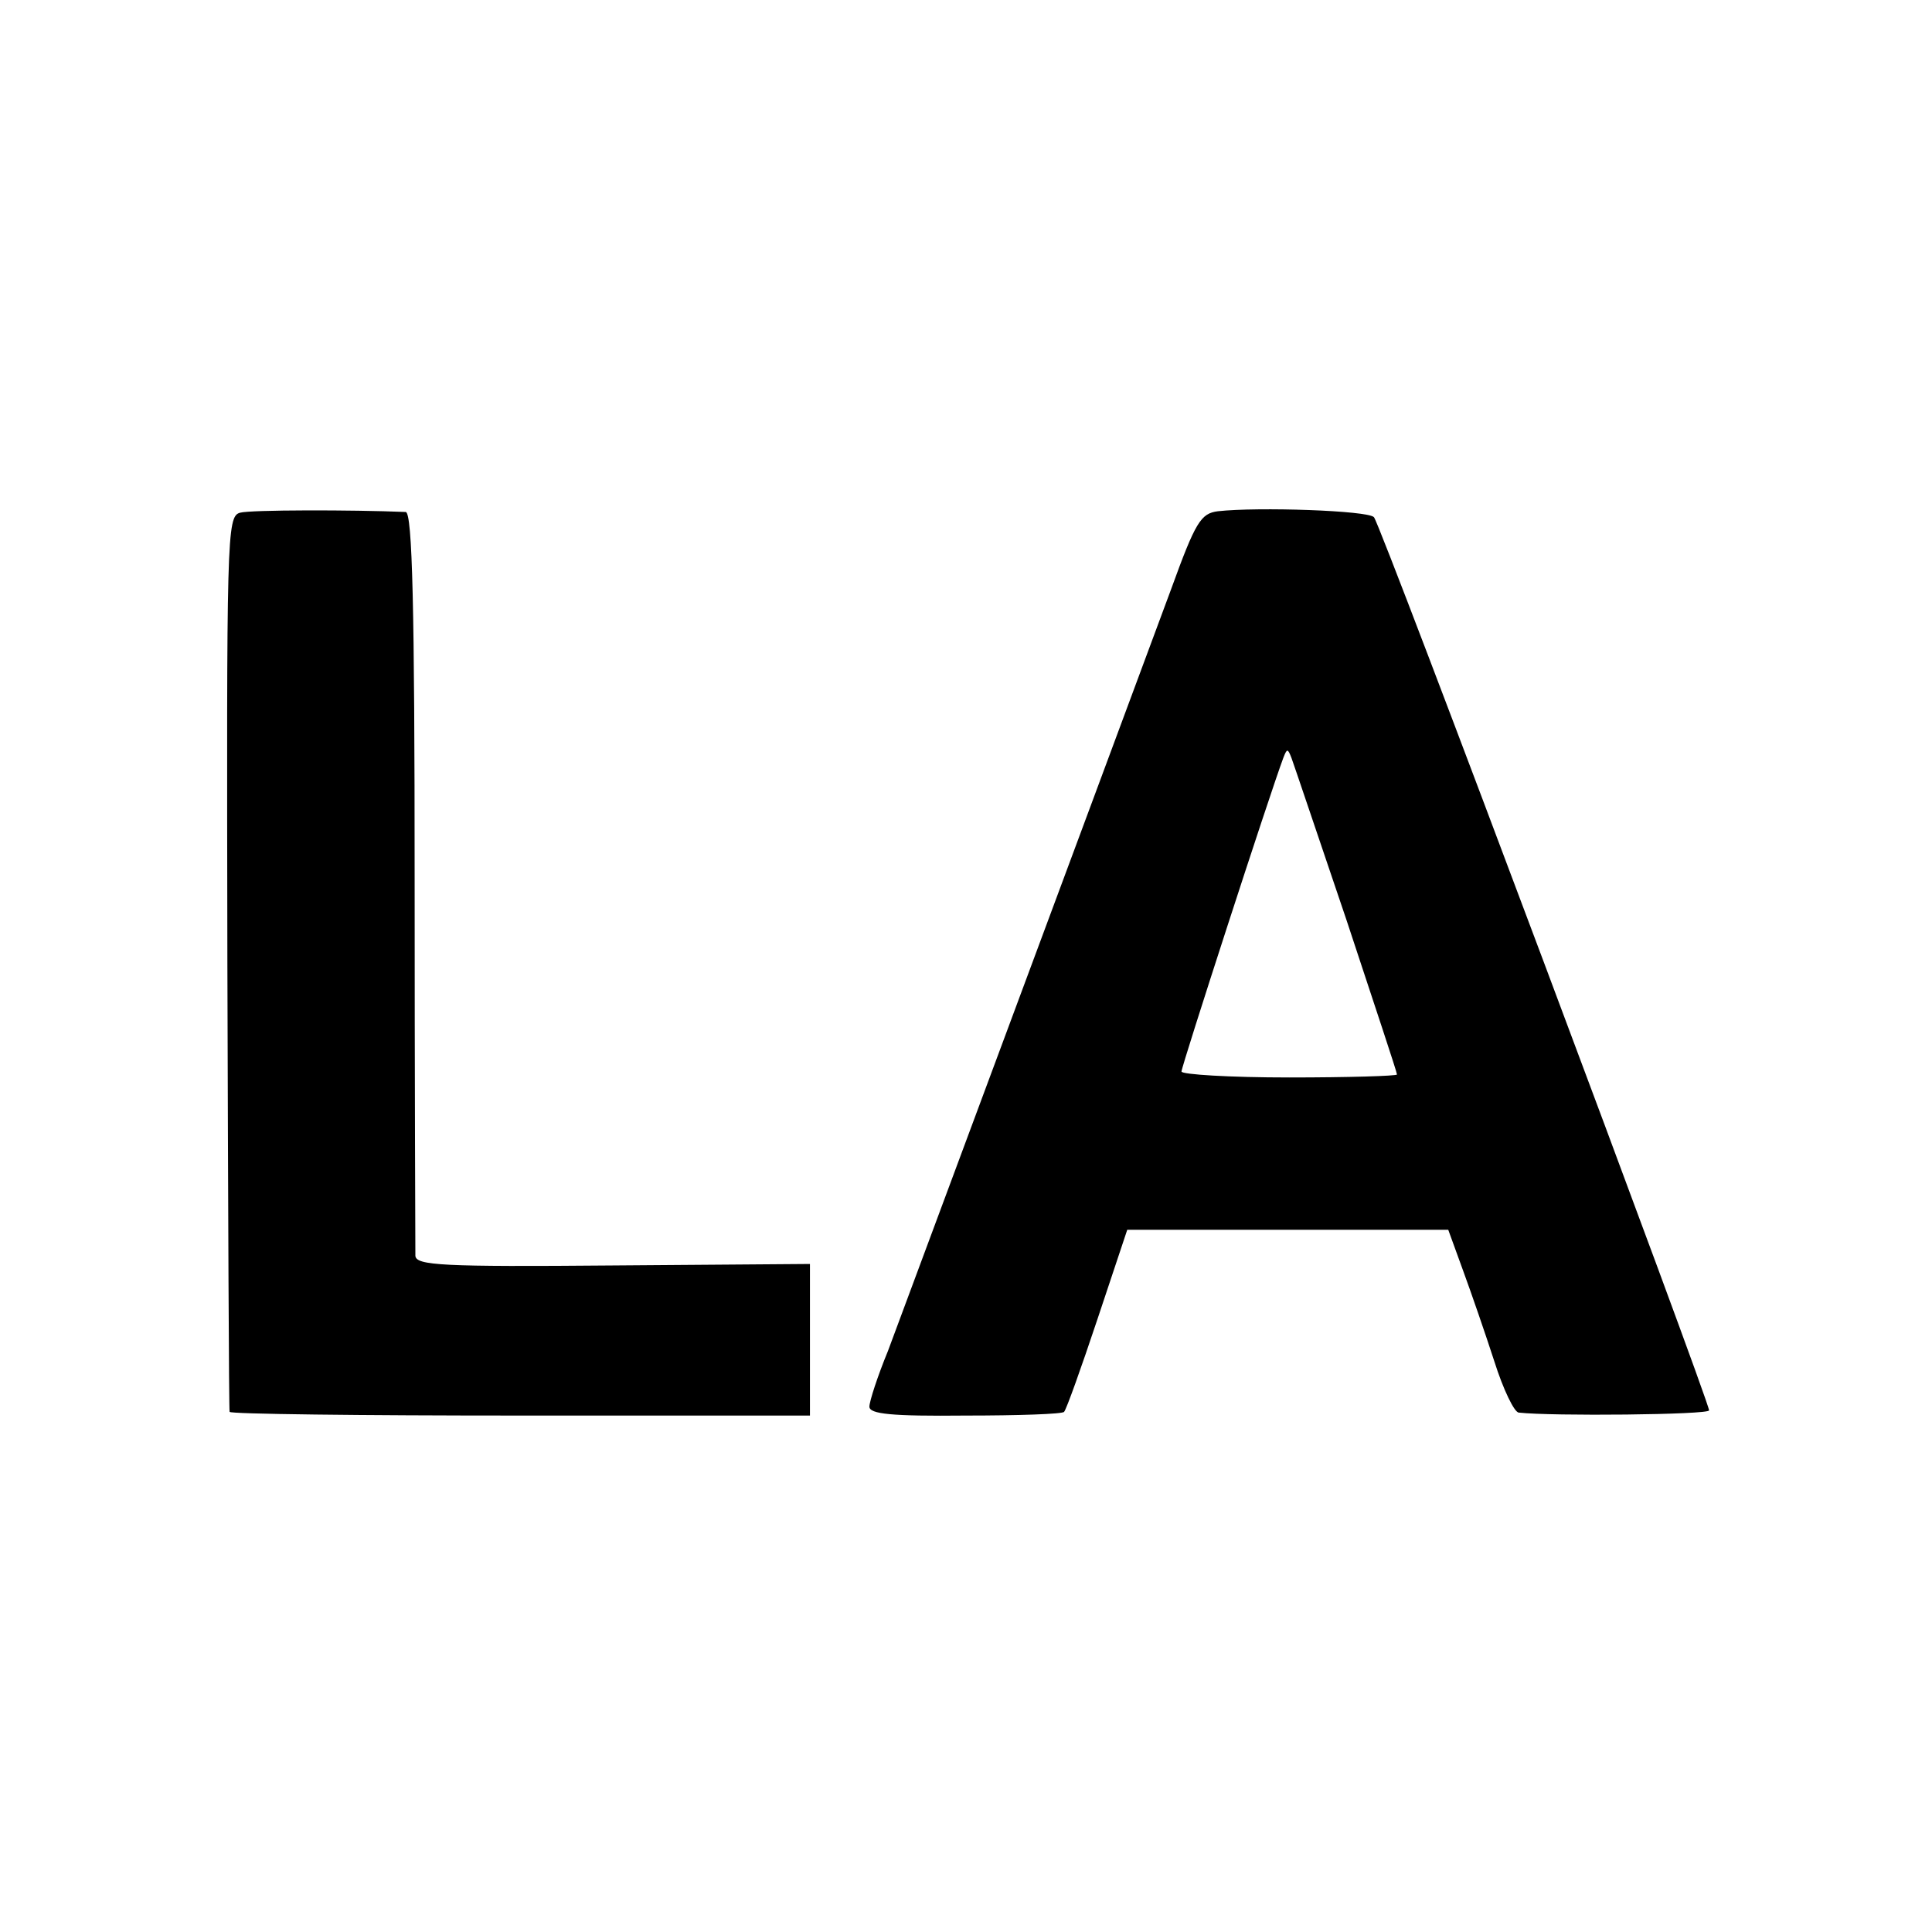<?xml version="1.0" standalone="no"?>
<!DOCTYPE svg PUBLIC "-//W3C//DTD SVG 20010904//EN"
 "http://www.w3.org/TR/2001/REC-SVG-20010904/DTD/svg10.dtd">
<svg version="1.0" xmlns="http://www.w3.org/2000/svg"
 width="260pt" height="260pt" viewBox="0 0 260 260"
 preserveAspectRatio="xMidYMid meet">
<g transform="translate(0,260) scale(0.1,-0.1)"
fill="#000000" stroke="none">
<path d="M323 1910 c-18 -5 -18 -31 -17 -605 1 -330 2 -602 3 -605 0 -3 177
-5 391 -5 l390 0 0 102 0 102 -265 -2 c-230 -2 -265 0 -266 13 0 8 -1 237 -1
508 0 363 -3 492 -12 493 -72 3 -209 3 -223 -1z"/>
<path d="M1639 1912 c-23 -3 -30 -14 -63 -105 -122 -329 -361 -971 -381 -1025
-14 -34 -25 -68 -25 -75 0 -10 30 -13 129 -12 71 0 131 2 133 5 3 3 23 59 45
125 l40 120 216 0 216 0 20 -55 c11 -30 30 -85 42 -122 12 -38 27 -69 33 -69
44 -5 256 -3 256 3 0 13 -442 1193 -451 1202 -8 9 -156 14 -210 8z m173 -550
c37 -112 68 -205 68 -208 0 -2 -65 -4 -145 -4 -80 0 -145 4 -145 8 0 7 119
374 137 422 5 13 6 13 11 0 3 -8 36 -106 74 -218z"/>
</g>
</svg>
